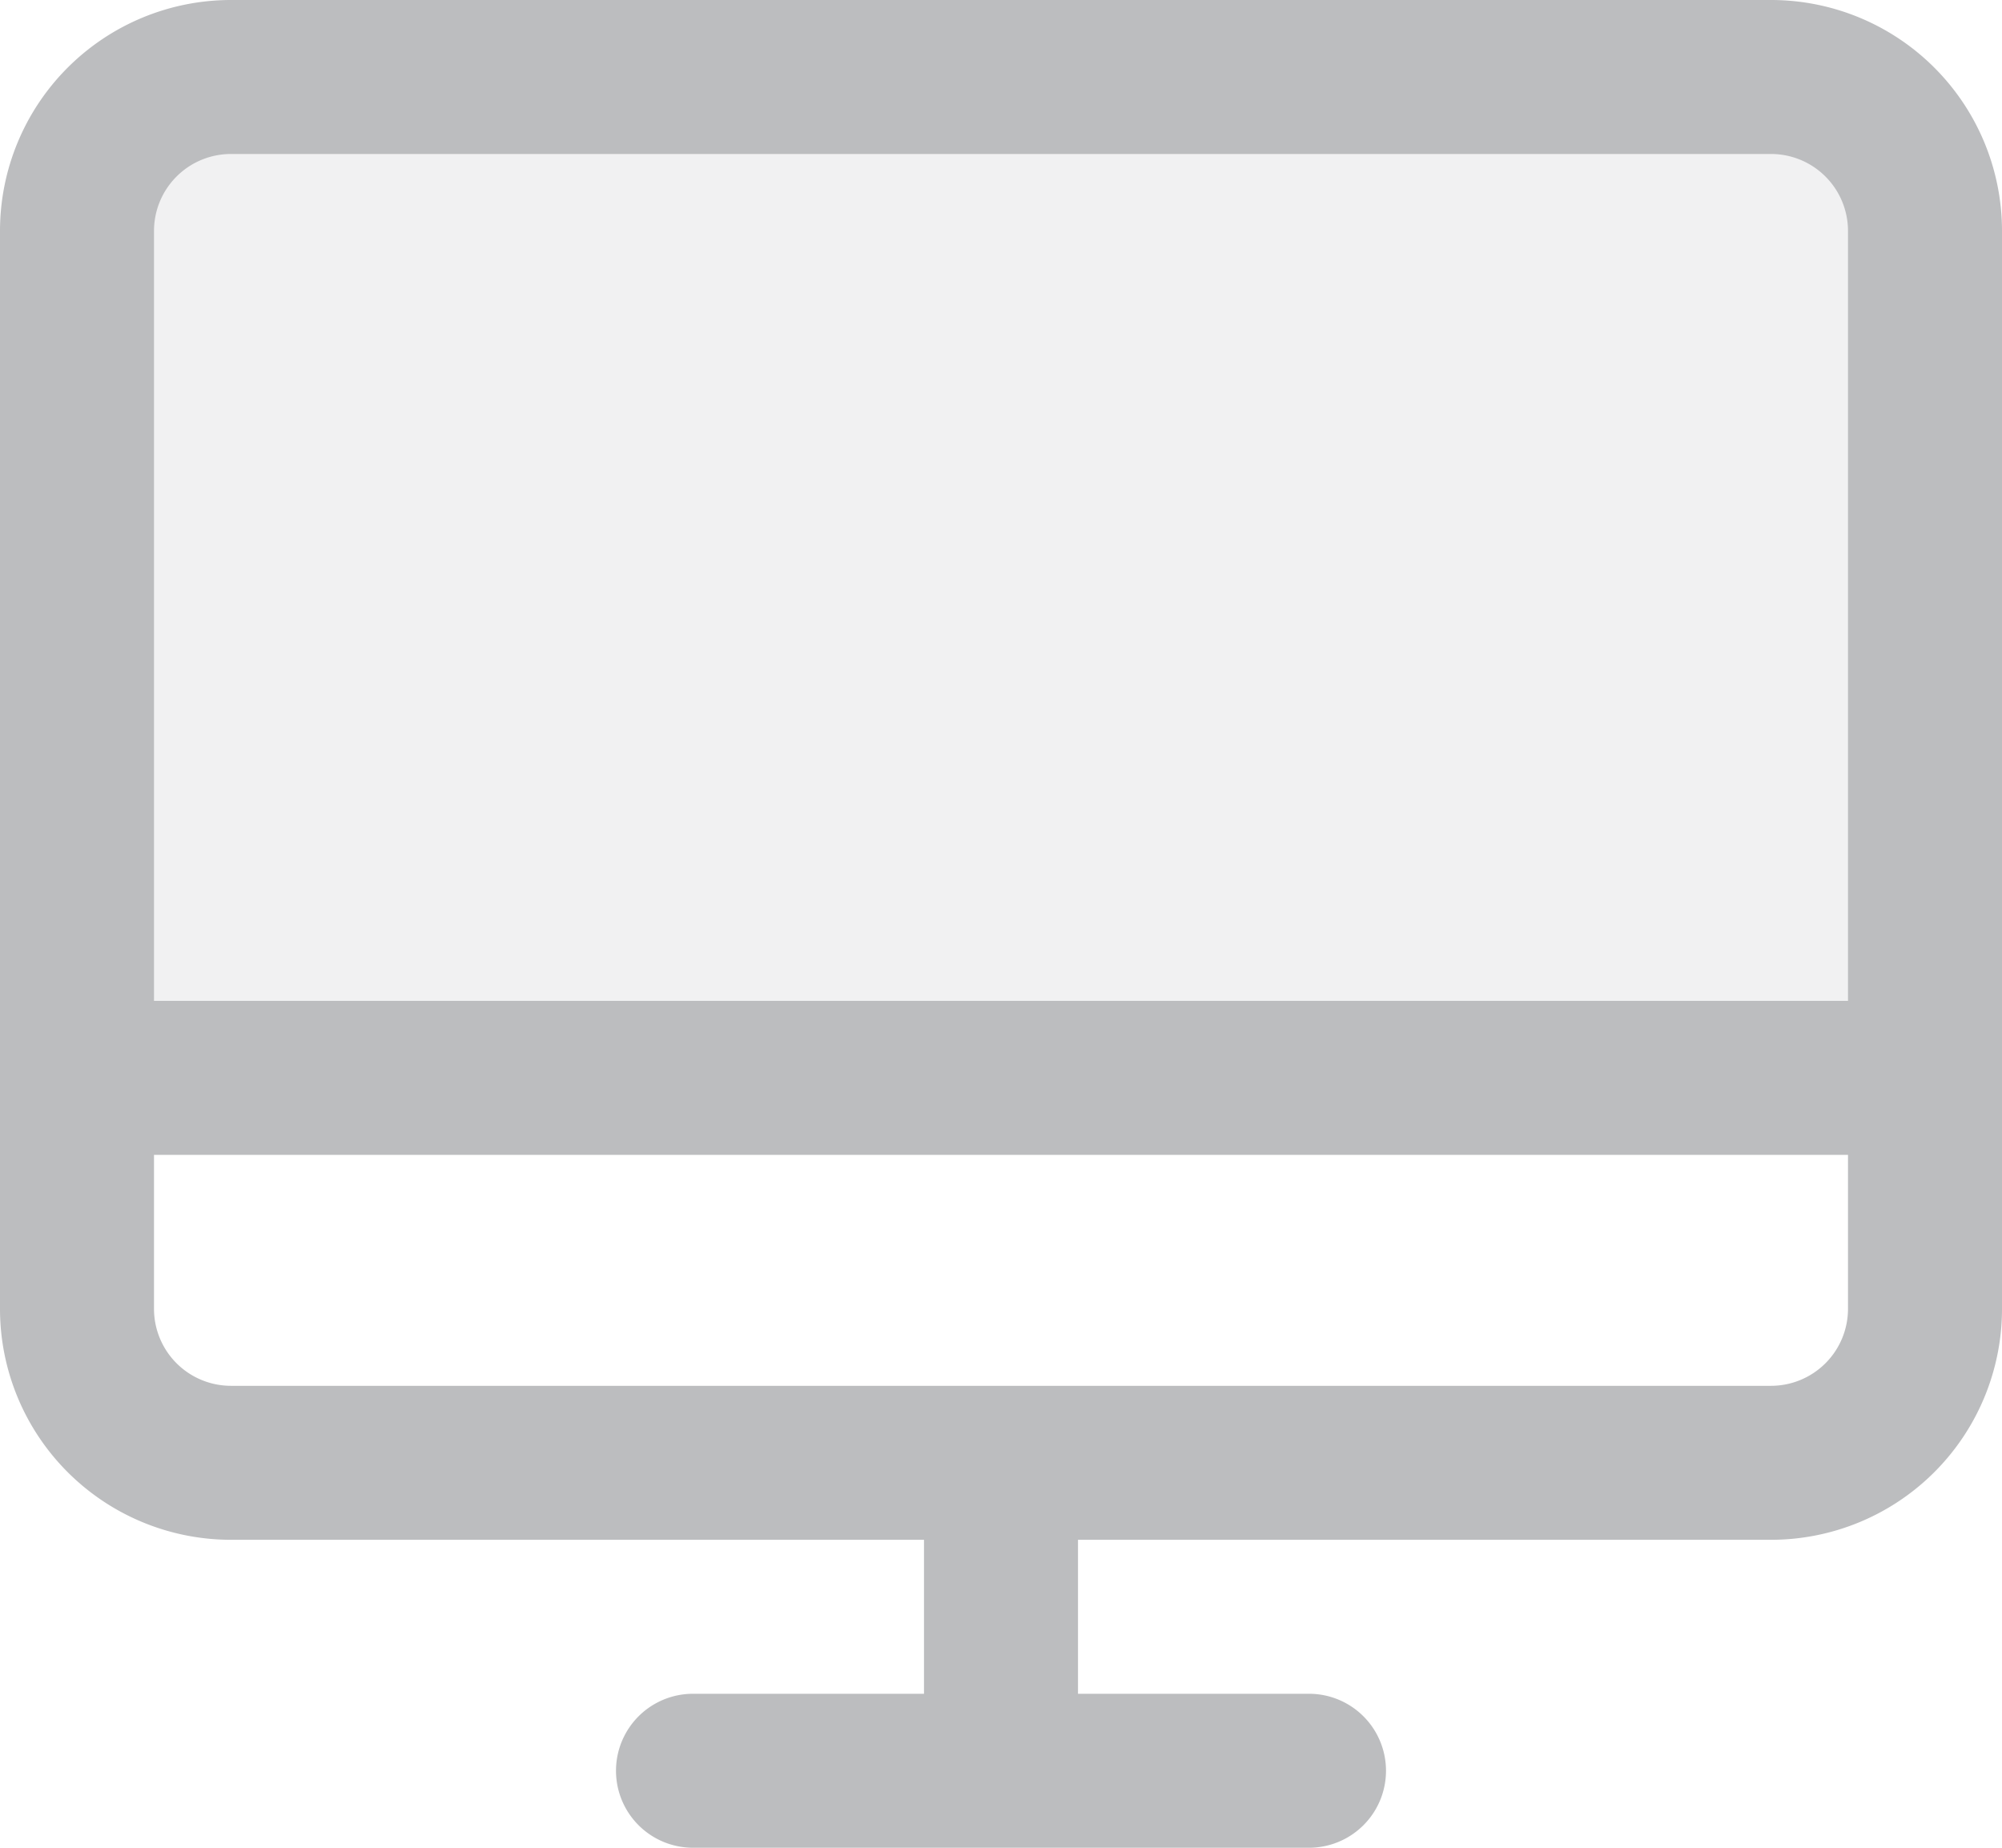 <svg xmlns="http://www.w3.org/2000/svg" width="208" height="192" viewBox="0 0 208 192">
  <g id="web_app_design" data-name="web app design" transform="translate(-24 -40)">
    <path id="Path_66542" data-name="Path 66542" d="M224,64v88H32V64A16,16,0,0,1,48,48H208A16,16,0,0,1,224,64Z" fill="#bcbdbf" opacity="0.2"/>
    <path id="Path_66543" data-name="Path 66543" d="M208,40H48A24,24,0,0,0,24,64V176a24,24,0,0,0,24,24h72v16H96a8,8,0,0,0,0,16h64a8,8,0,0,0,0-16H136V200h72a24,24,0,0,0,24-24V64A24,24,0,0,0,208,40ZM48,56H208a8,8,0,0,1,8,8v80H40V64A8,8,0,0,1,48,56ZM208,184H48a8,8,0,0,1-8-8V160H216v16A8,8,0,0,1,208,184Z" fill="#bcbdbf"/>
  </g>
</svg>
